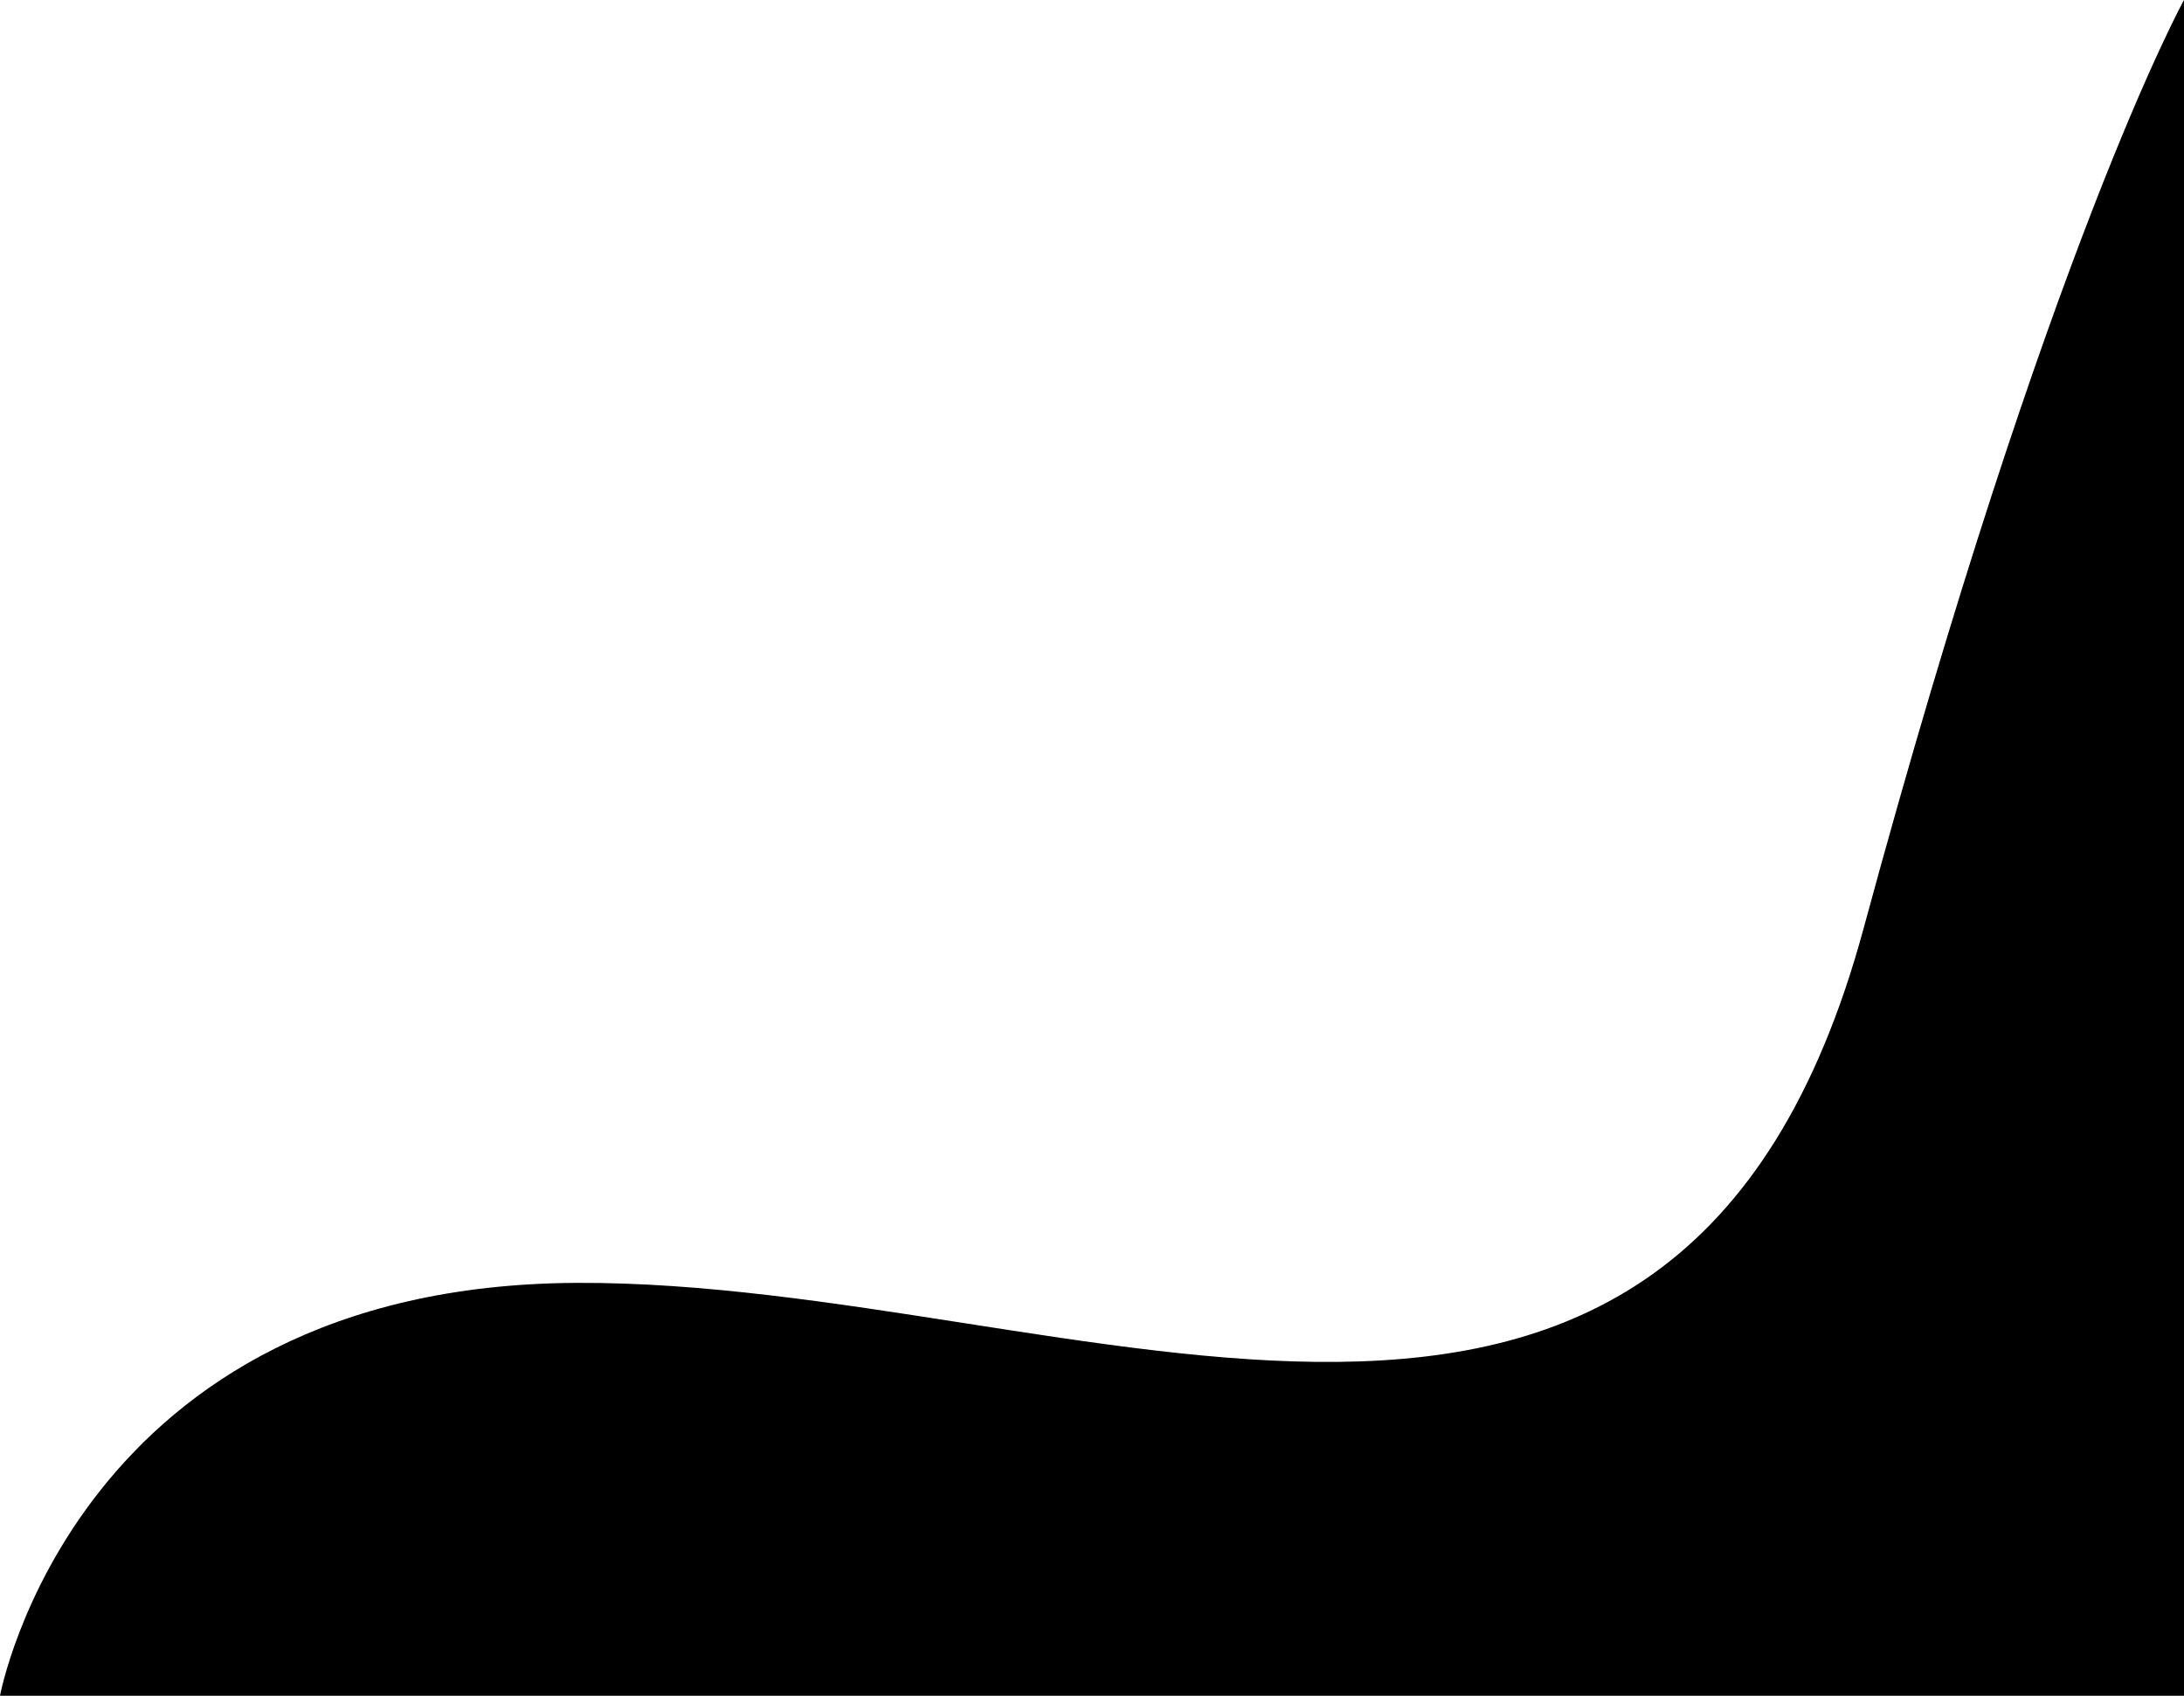 <svg xmlns="http://www.w3.org/2000/svg" viewBox="0 0 989.31 768"><g id="Layer_2" data-name="Layer 2"><g id="Layer_1-2" data-name="Layer 1"><path d="M0,768S34.31,582,261.31,581,760,730.93,844.17,420.47,989.31,0,989.31,0V768Z"/></g></g></svg>